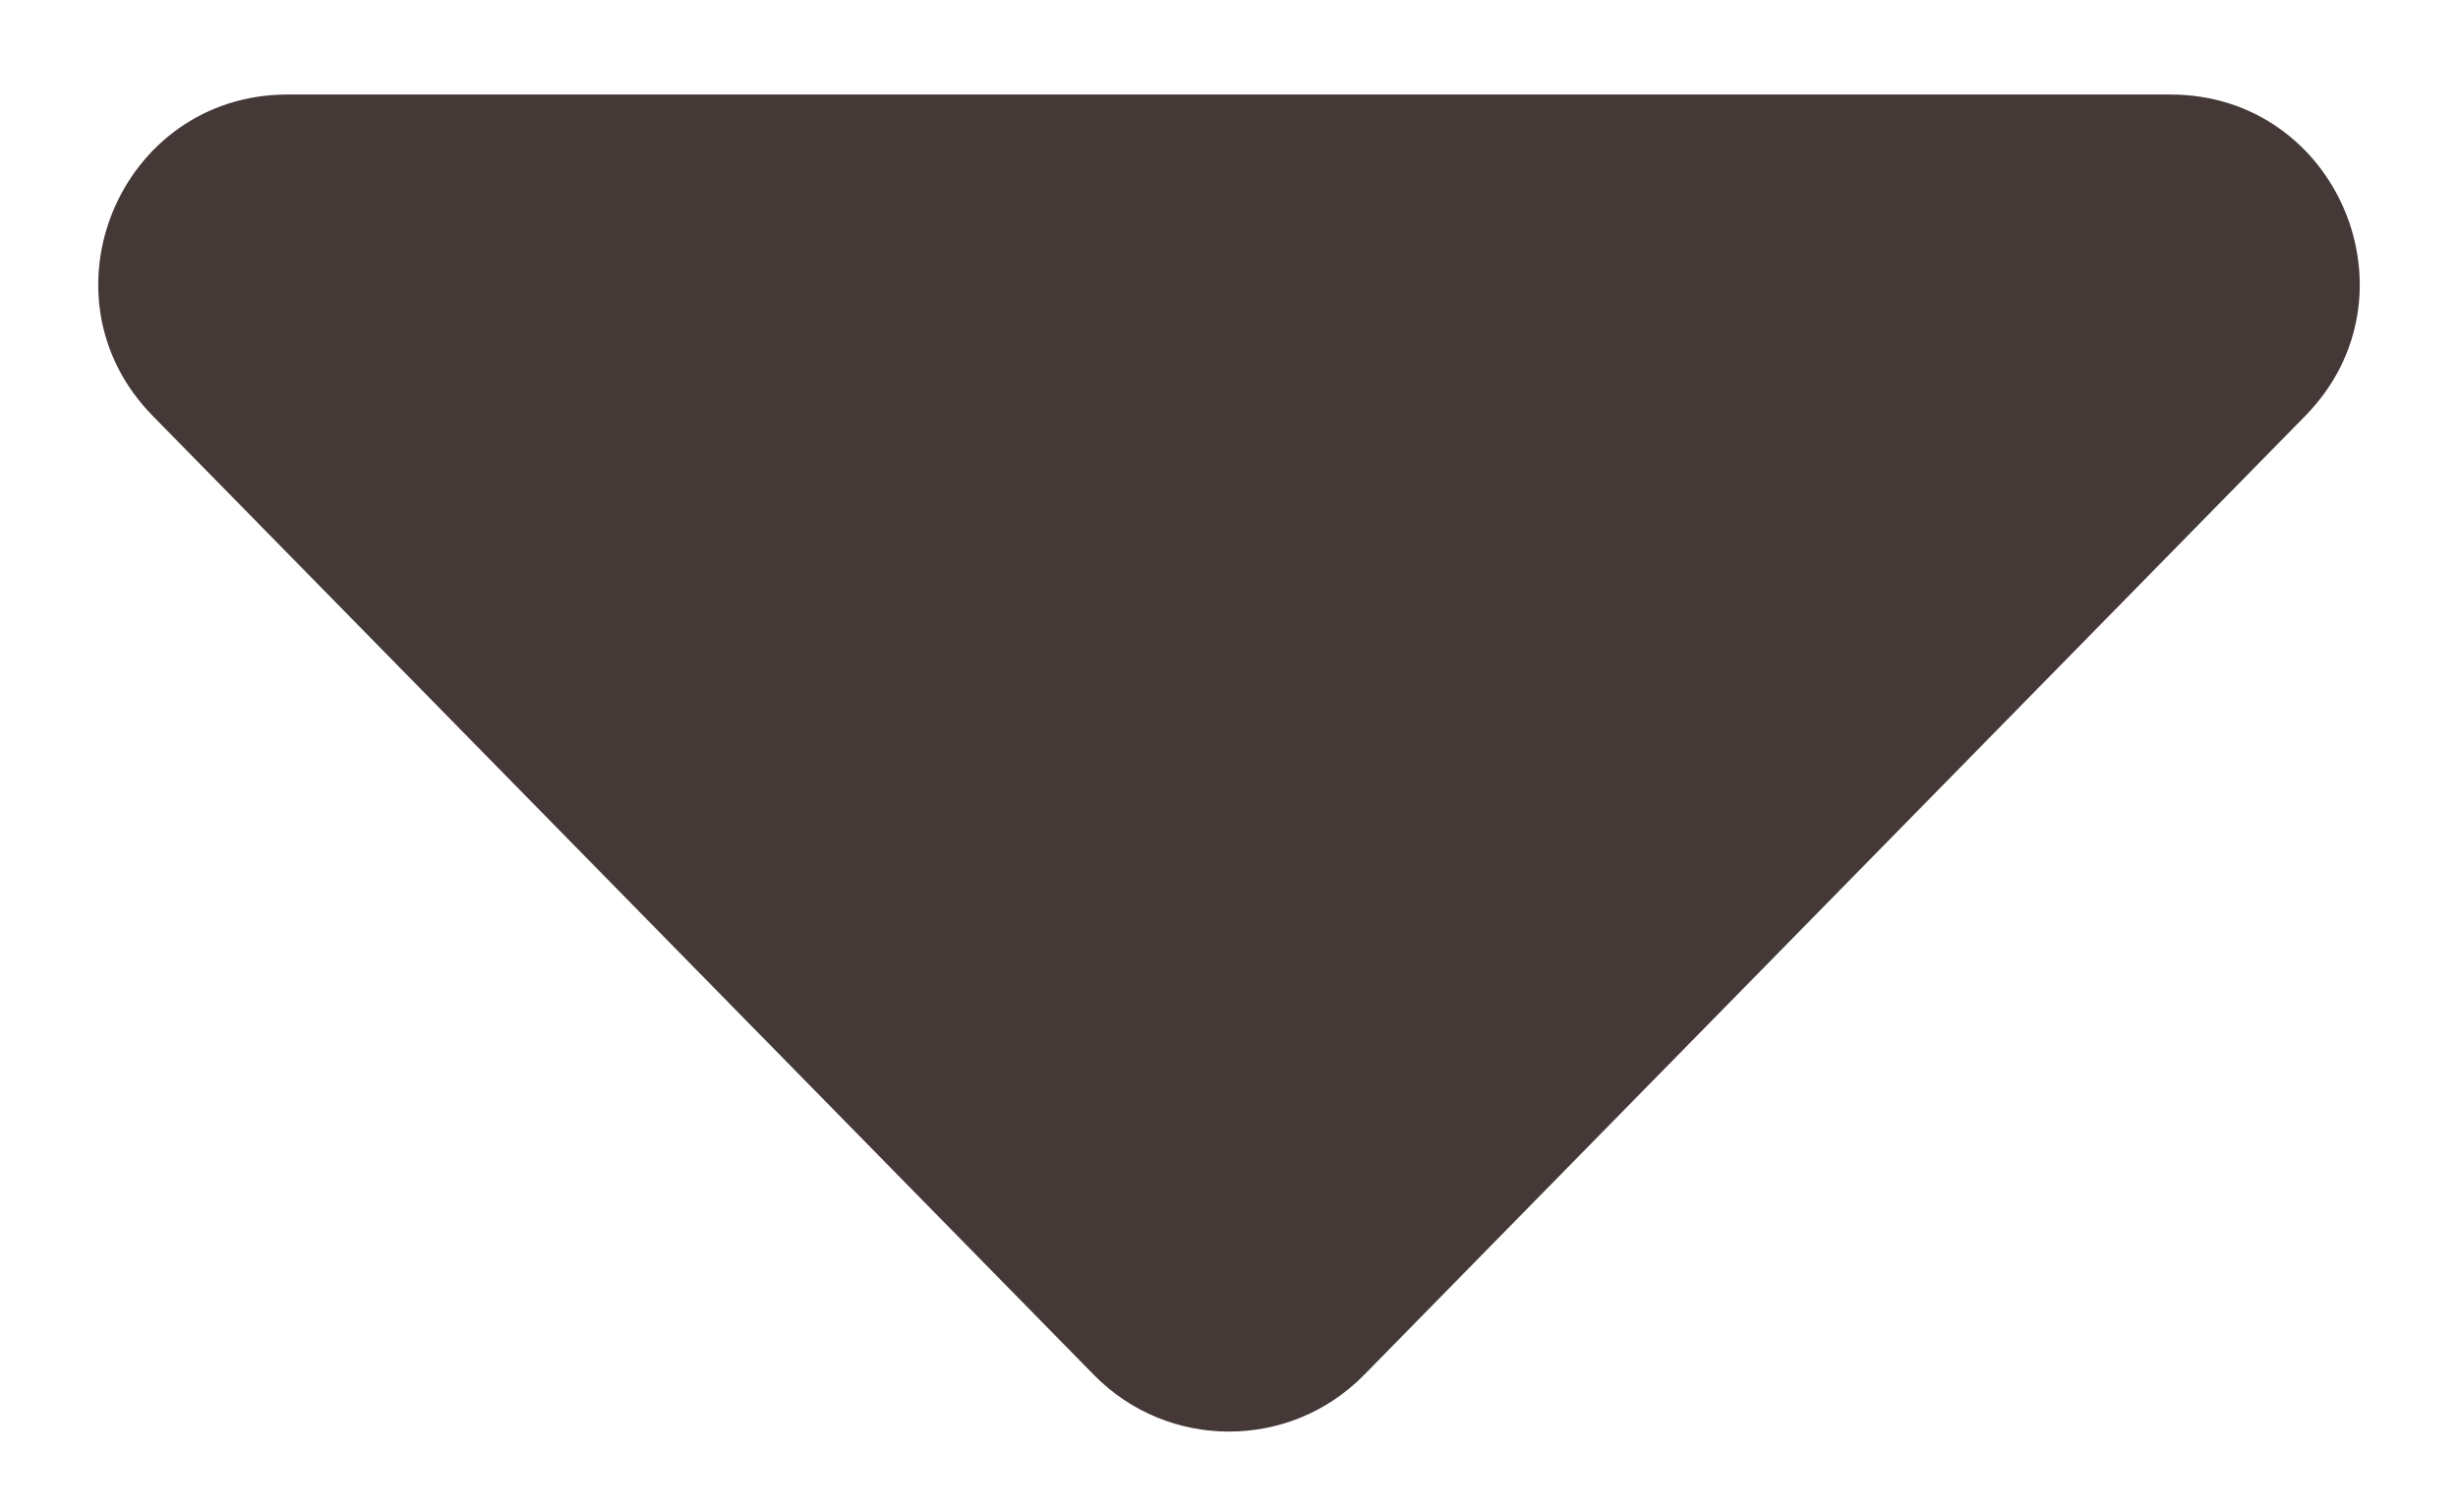 <svg width="13" height="8" viewBox="0 0 13 8" fill="none" xmlns="http://www.w3.org/2000/svg">
<path d="M7.214 7.273C6.822 7.672 6.178 7.672 5.786 7.273L0.808 2.2C0.187 1.568 0.635 0.5 1.521 0.5L11.479 0.5C12.365 0.5 12.813 1.568 12.192 2.2L7.214 7.273Z" fill="#453938"/>
</svg>
